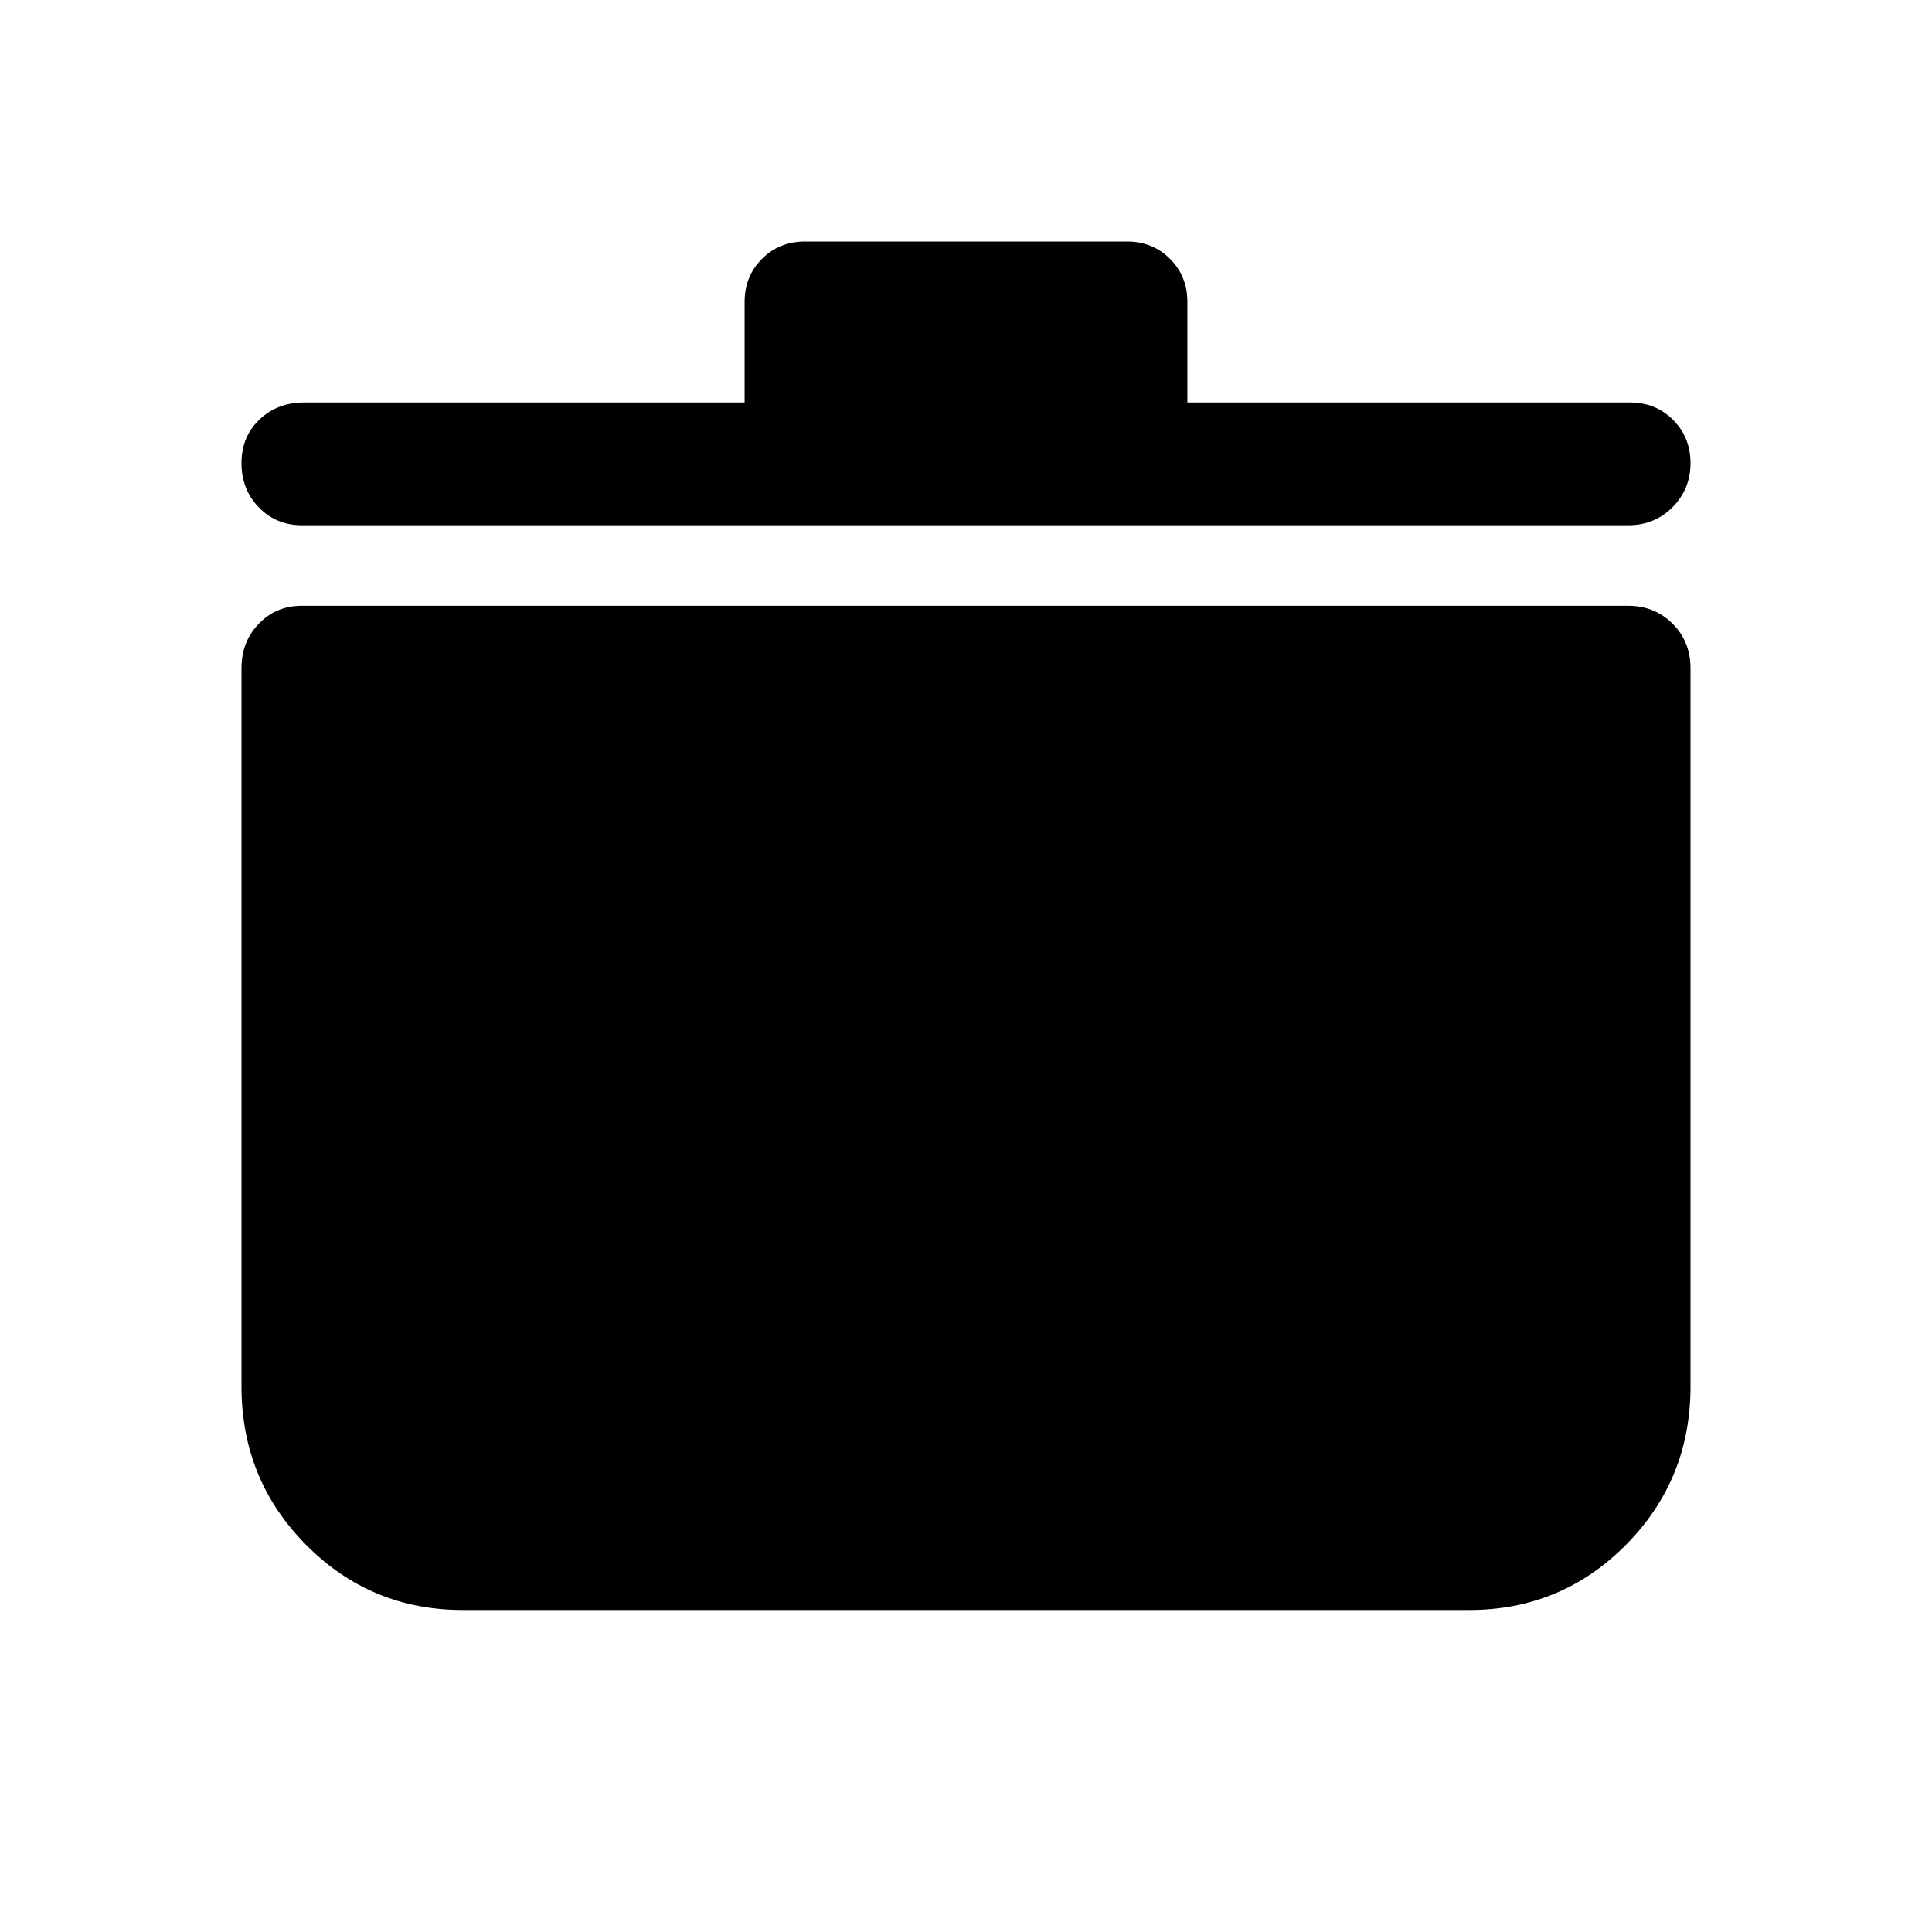 <svg xmlns="http://www.w3.org/2000/svg" height="48" viewBox="0 -960 960 960" width="48"><path d="M230-160q-45.833 0-77.917-32.375Q120-224.75 120-271v-357q0-13.175 8.625-22.088Q137.25-659 150-659h659q13.175 0 22.088 8.912Q840-641.175 840-628v357q0 46.25-32.083 78.625Q775.833-160 730-160H230Zm140-600v-50q0-12.75 8.625-21.375T400-840h160q12.75 0 21.375 8.625T590-810v50h220q12.75 0 21.375 8.675 8.625 8.676 8.625 21.5Q840-717 831.088-708q-8.913 9-22.088 9H150q-12.75 0-21.375-8.877t-8.625-22q0-13.123 8.913-21.623Q137.825-760 151-760h219Z"/></svg>